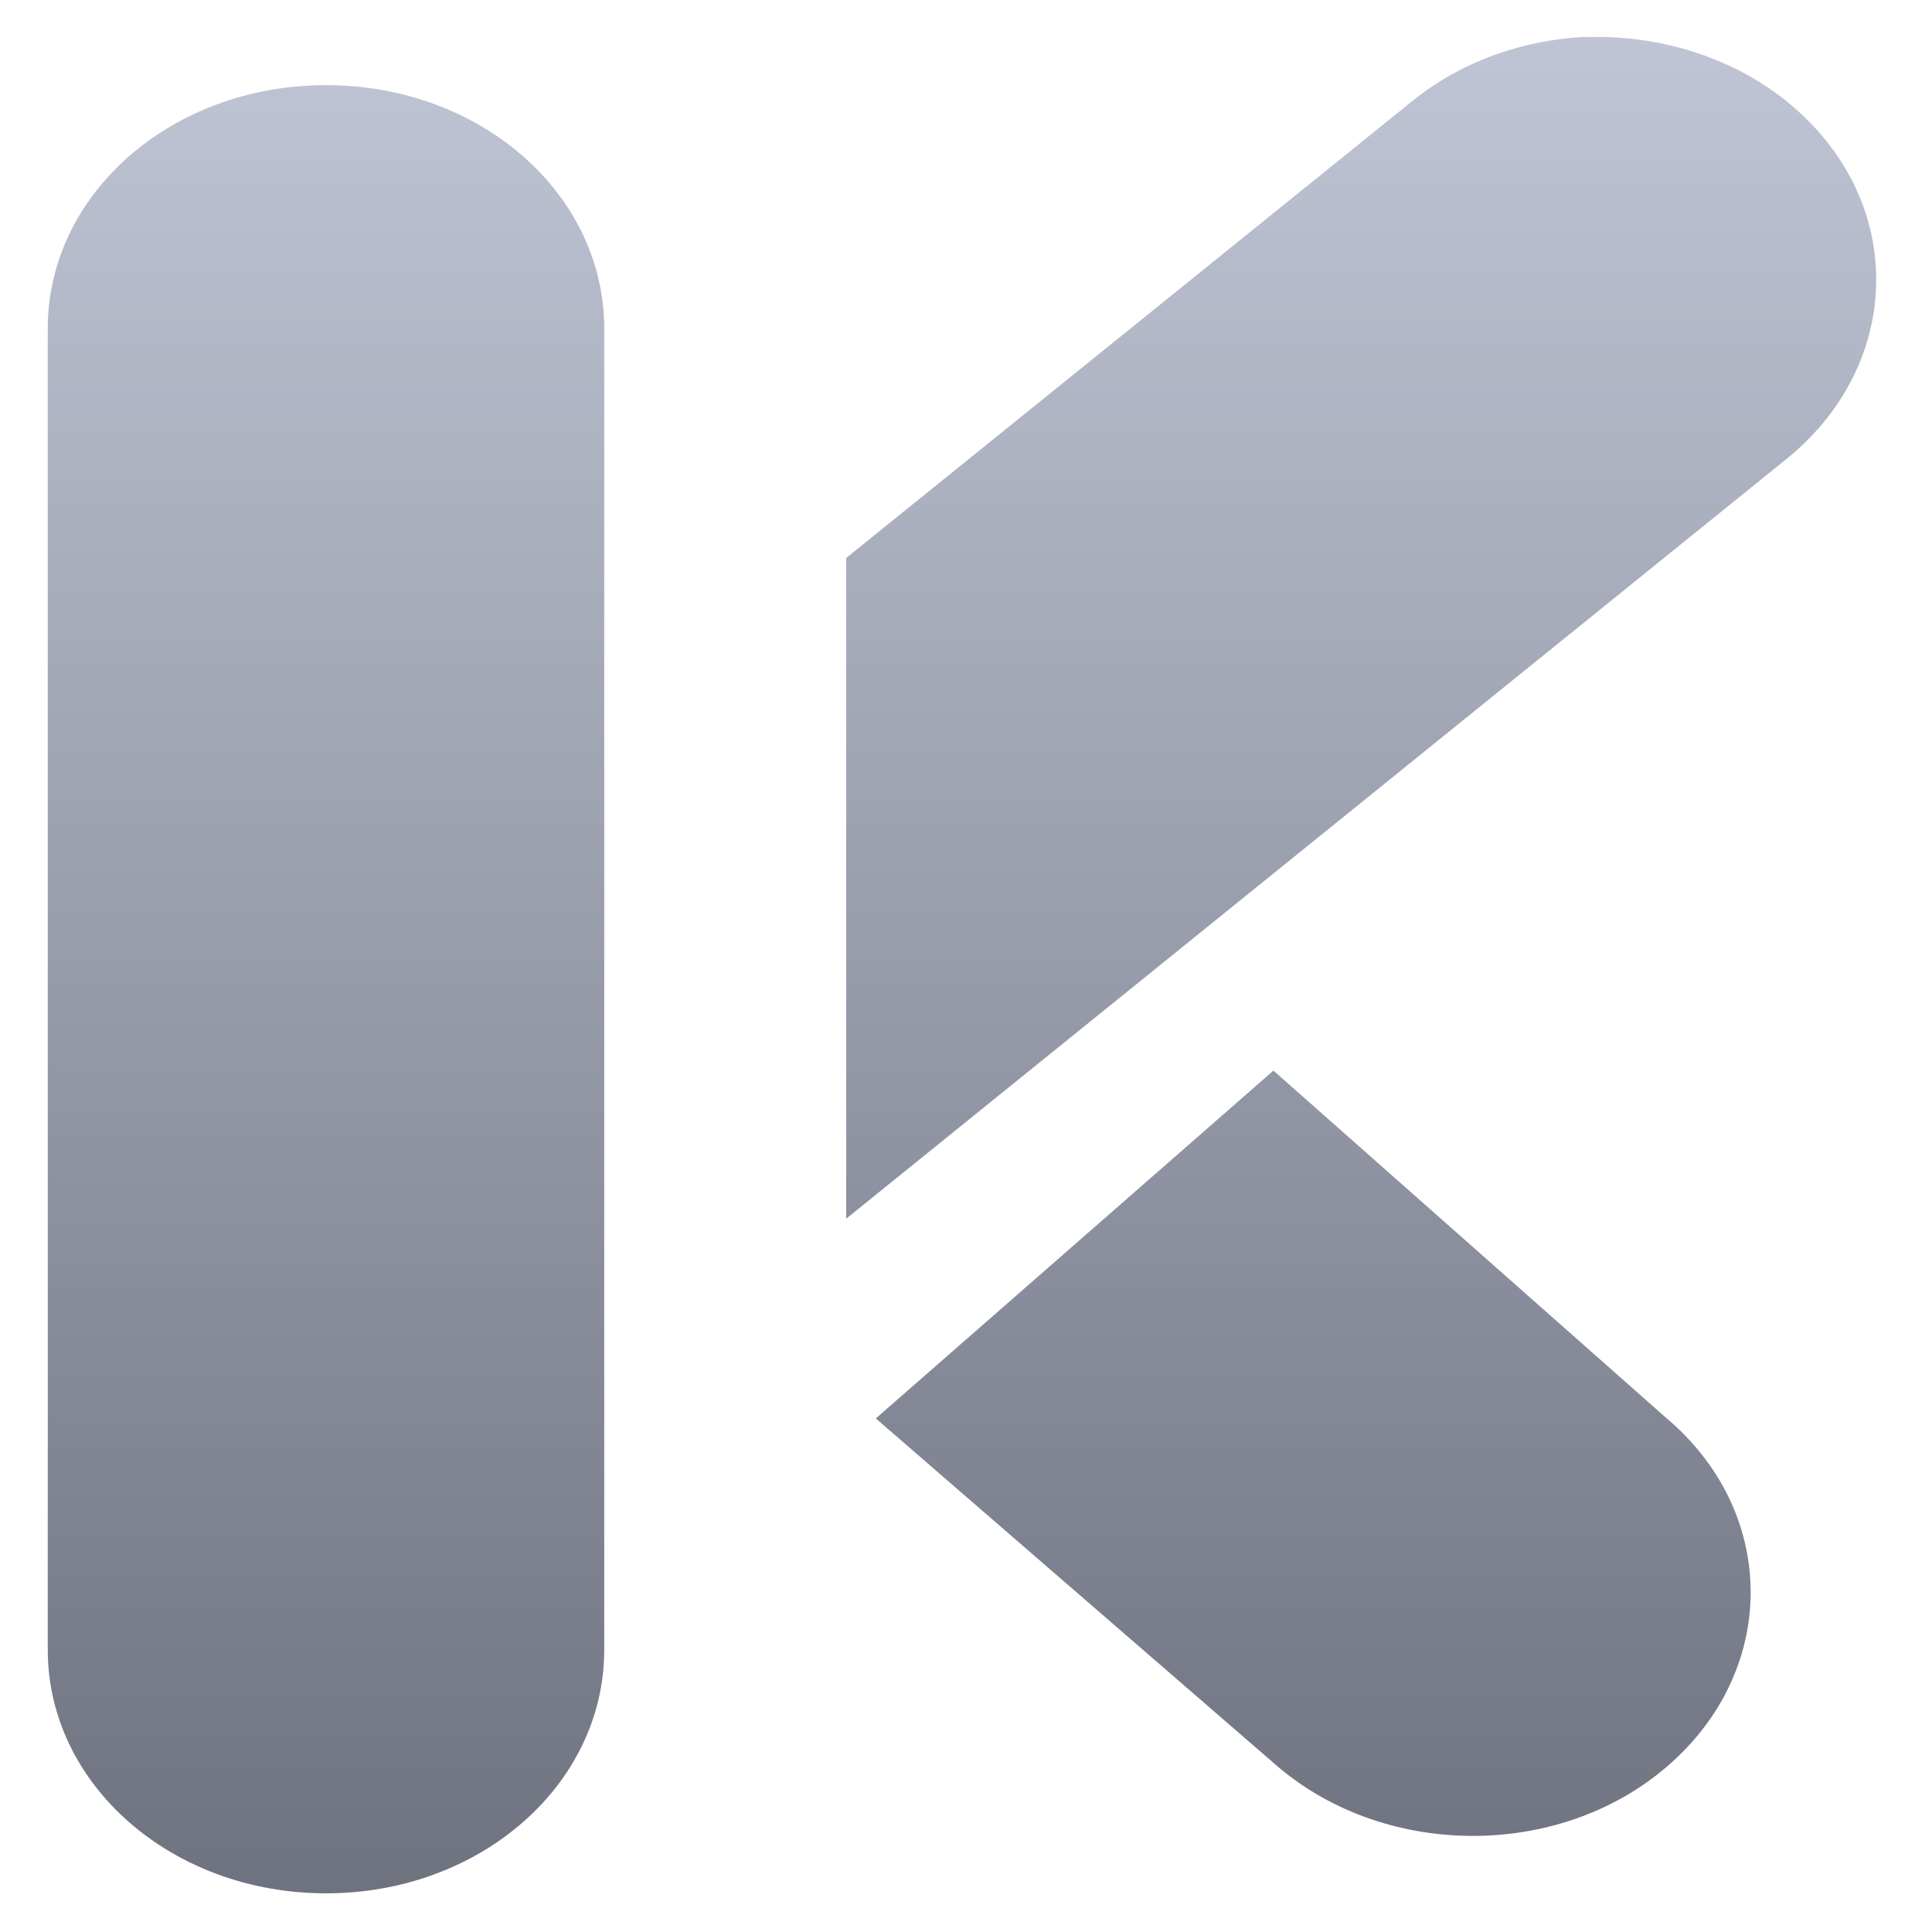 <svg xmlns="http://www.w3.org/2000/svg" xmlns:xlink="http://www.w3.org/1999/xlink" width="64" height="64" viewBox="0 0 64 64" version="1.1"><defs><linearGradient id="linear0" gradientUnits="userSpaceOnUse" x1="0" y1="0" x2="0" y2="1" gradientTransform="matrix(110.621,0,0,62.023,-12.749,0.432)"><stop offset="0" style="stop-color:#c1c6d6;stop-opacity:1;"/><stop offset="1" style="stop-color:#6f7380;stop-opacity:1;"/></linearGradient><linearGradient id="linear1" gradientUnits="userSpaceOnUse" x1="0" y1="0" x2="0" y2="1" gradientTransform="matrix(110.621,0,0,62.023,-12.749,0.432)"><stop offset="0" style="stop-color:#c1c6d6;stop-opacity:1;"/><stop offset="1" style="stop-color:#6f7380;stop-opacity:1;"/></linearGradient><linearGradient id="linear2" gradientUnits="userSpaceOnUse" x1="0" y1="0" x2="0" y2="1" gradientTransform="matrix(110.621,0,0,62.023,-12.749,0.432)"><stop offset="0" style="stop-color:#c1c6d6;stop-opacity:1;"/><stop offset="1" style="stop-color:#6f7380;stop-opacity:1;"/></linearGradient></defs><g id="surface1"><path style=" stroke:none;fill-rule:nonzero;fill:url(#linear0);" d="M 10.801 2.82 C 5.691 2.82 1.582 6.41 1.582 10.887 L 1.582 54.652 C 1.582 59.121 5.691 62.719 10.801 62.719 C 15.91 62.719 20.016 59.121 20.016 54.652 L 20.016 10.887 C 20.016 6.41 15.91 2.82 10.801 2.82 Z M 10.801 2.82 "/><path style=" stroke:none;fill-rule:nonzero;fill:url(#linear1);" d="M 42.184 35.465 L 29.012 46.988 L 42.359 58.547 C 46.027 61.637 51.875 61.57 55.402 58.359 C 58.93 55.16 58.852 50.043 55.184 46.961 Z M 42.184 35.465 "/><path style=" stroke:none;fill-rule:nonzero;fill:url(#linear2);" d="M 52.609 1.215 C 50.484 1.301 48.441 2.031 46.867 3.281 L 28.031 18.484 L 28.031 40.371 L 59.113 15.258 C 62.879 12.27 63.195 7.176 59.777 3.879 C 58.141 2.293 55.848 1.352 53.402 1.234 C 53.094 1.223 52.793 1.223 52.492 1.234 Z M 52.609 1.215 "/></g></svg>
